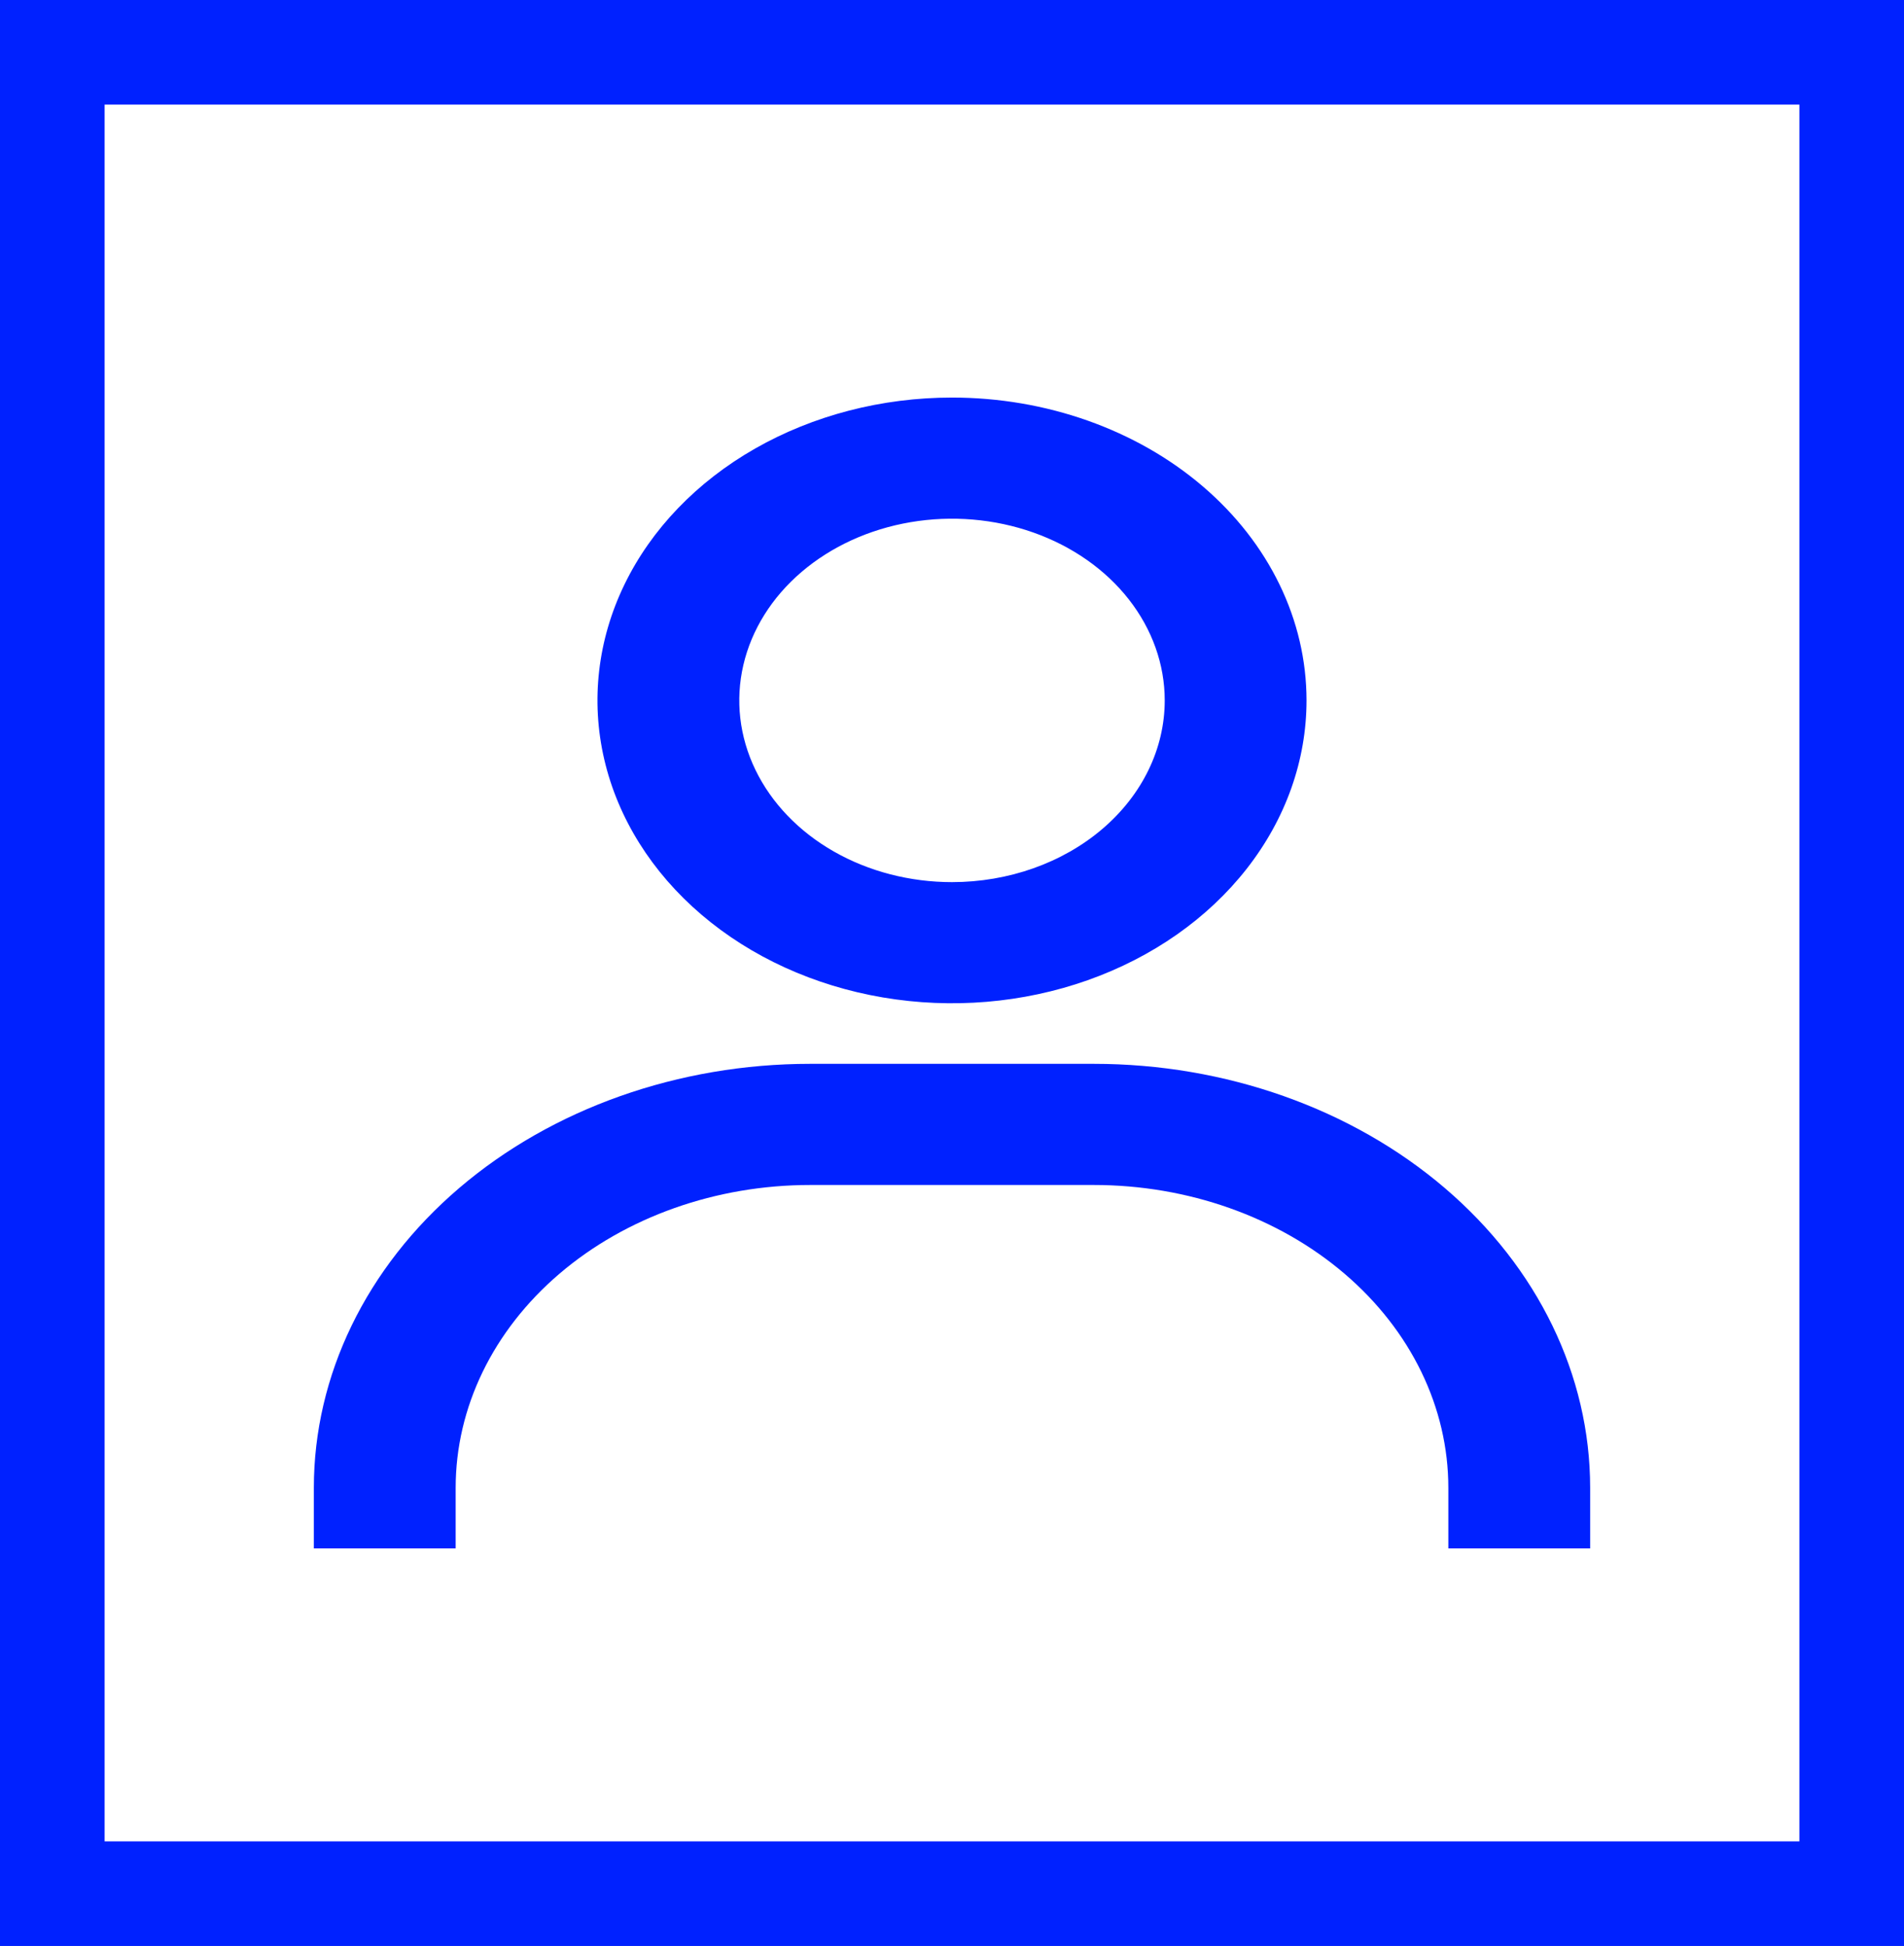 <svg width="91" height="93" viewBox="0 0 91 93" fill="none" xmlns="http://www.w3.org/2000/svg">
<rect x="0" y="0" width="91" height="93" fill="#808080" stroke="none"/>
<g id="Perfil">
<rect id="Rectangle 8" x="2.5" y="2.5" width="86" height="88" fill="white" stroke="#0021FF" stroke-width="5"/>
<path id="Vector" d="M45.5 19C42.149 19 38.873 19.849 36.086 21.439C33.3 23.03 31.128 25.29 29.845 27.935C28.563 30.58 28.227 33.49 28.881 36.297C29.535 39.105 31.149 41.684 33.519 43.708C35.888 45.732 38.907 47.111 42.194 47.669C45.481 48.228 48.888 47.941 51.984 46.846C55.081 45.75 57.727 43.895 59.589 41.515C61.451 39.135 62.444 36.336 62.444 33.474C62.444 29.635 60.659 25.954 57.481 23.239C54.304 20.525 49.994 19 45.5 19ZM45.5 42.158C43.489 42.158 41.524 41.649 39.852 40.694C38.18 39.74 36.877 38.384 36.107 36.797C35.338 35.21 35.136 33.464 35.529 31.779C35.921 30.095 36.889 28.547 38.311 27.333C39.733 26.119 41.544 25.291 43.517 24.956C45.489 24.621 47.533 24.793 49.391 25.451C51.248 26.108 52.836 27.221 53.953 28.649C55.07 30.077 55.667 31.756 55.667 33.474C55.667 35.777 54.596 37.986 52.689 39.614C50.782 41.243 48.196 42.158 45.5 42.158ZM76 74V71.105C76 65.731 73.501 60.577 69.052 56.777C64.603 52.977 58.569 50.842 52.278 50.842H38.722C32.431 50.842 26.397 52.977 21.948 56.777C17.499 60.577 15 65.731 15 71.105V74H21.778V71.105C21.778 67.267 23.563 63.585 26.741 60.871C29.918 58.157 34.228 56.632 38.722 56.632H52.278C56.772 56.632 61.082 58.157 64.259 60.871C67.437 63.585 69.222 67.267 69.222 71.105V74H76Z" fill="#0021FF"/>
</g>
</svg>
